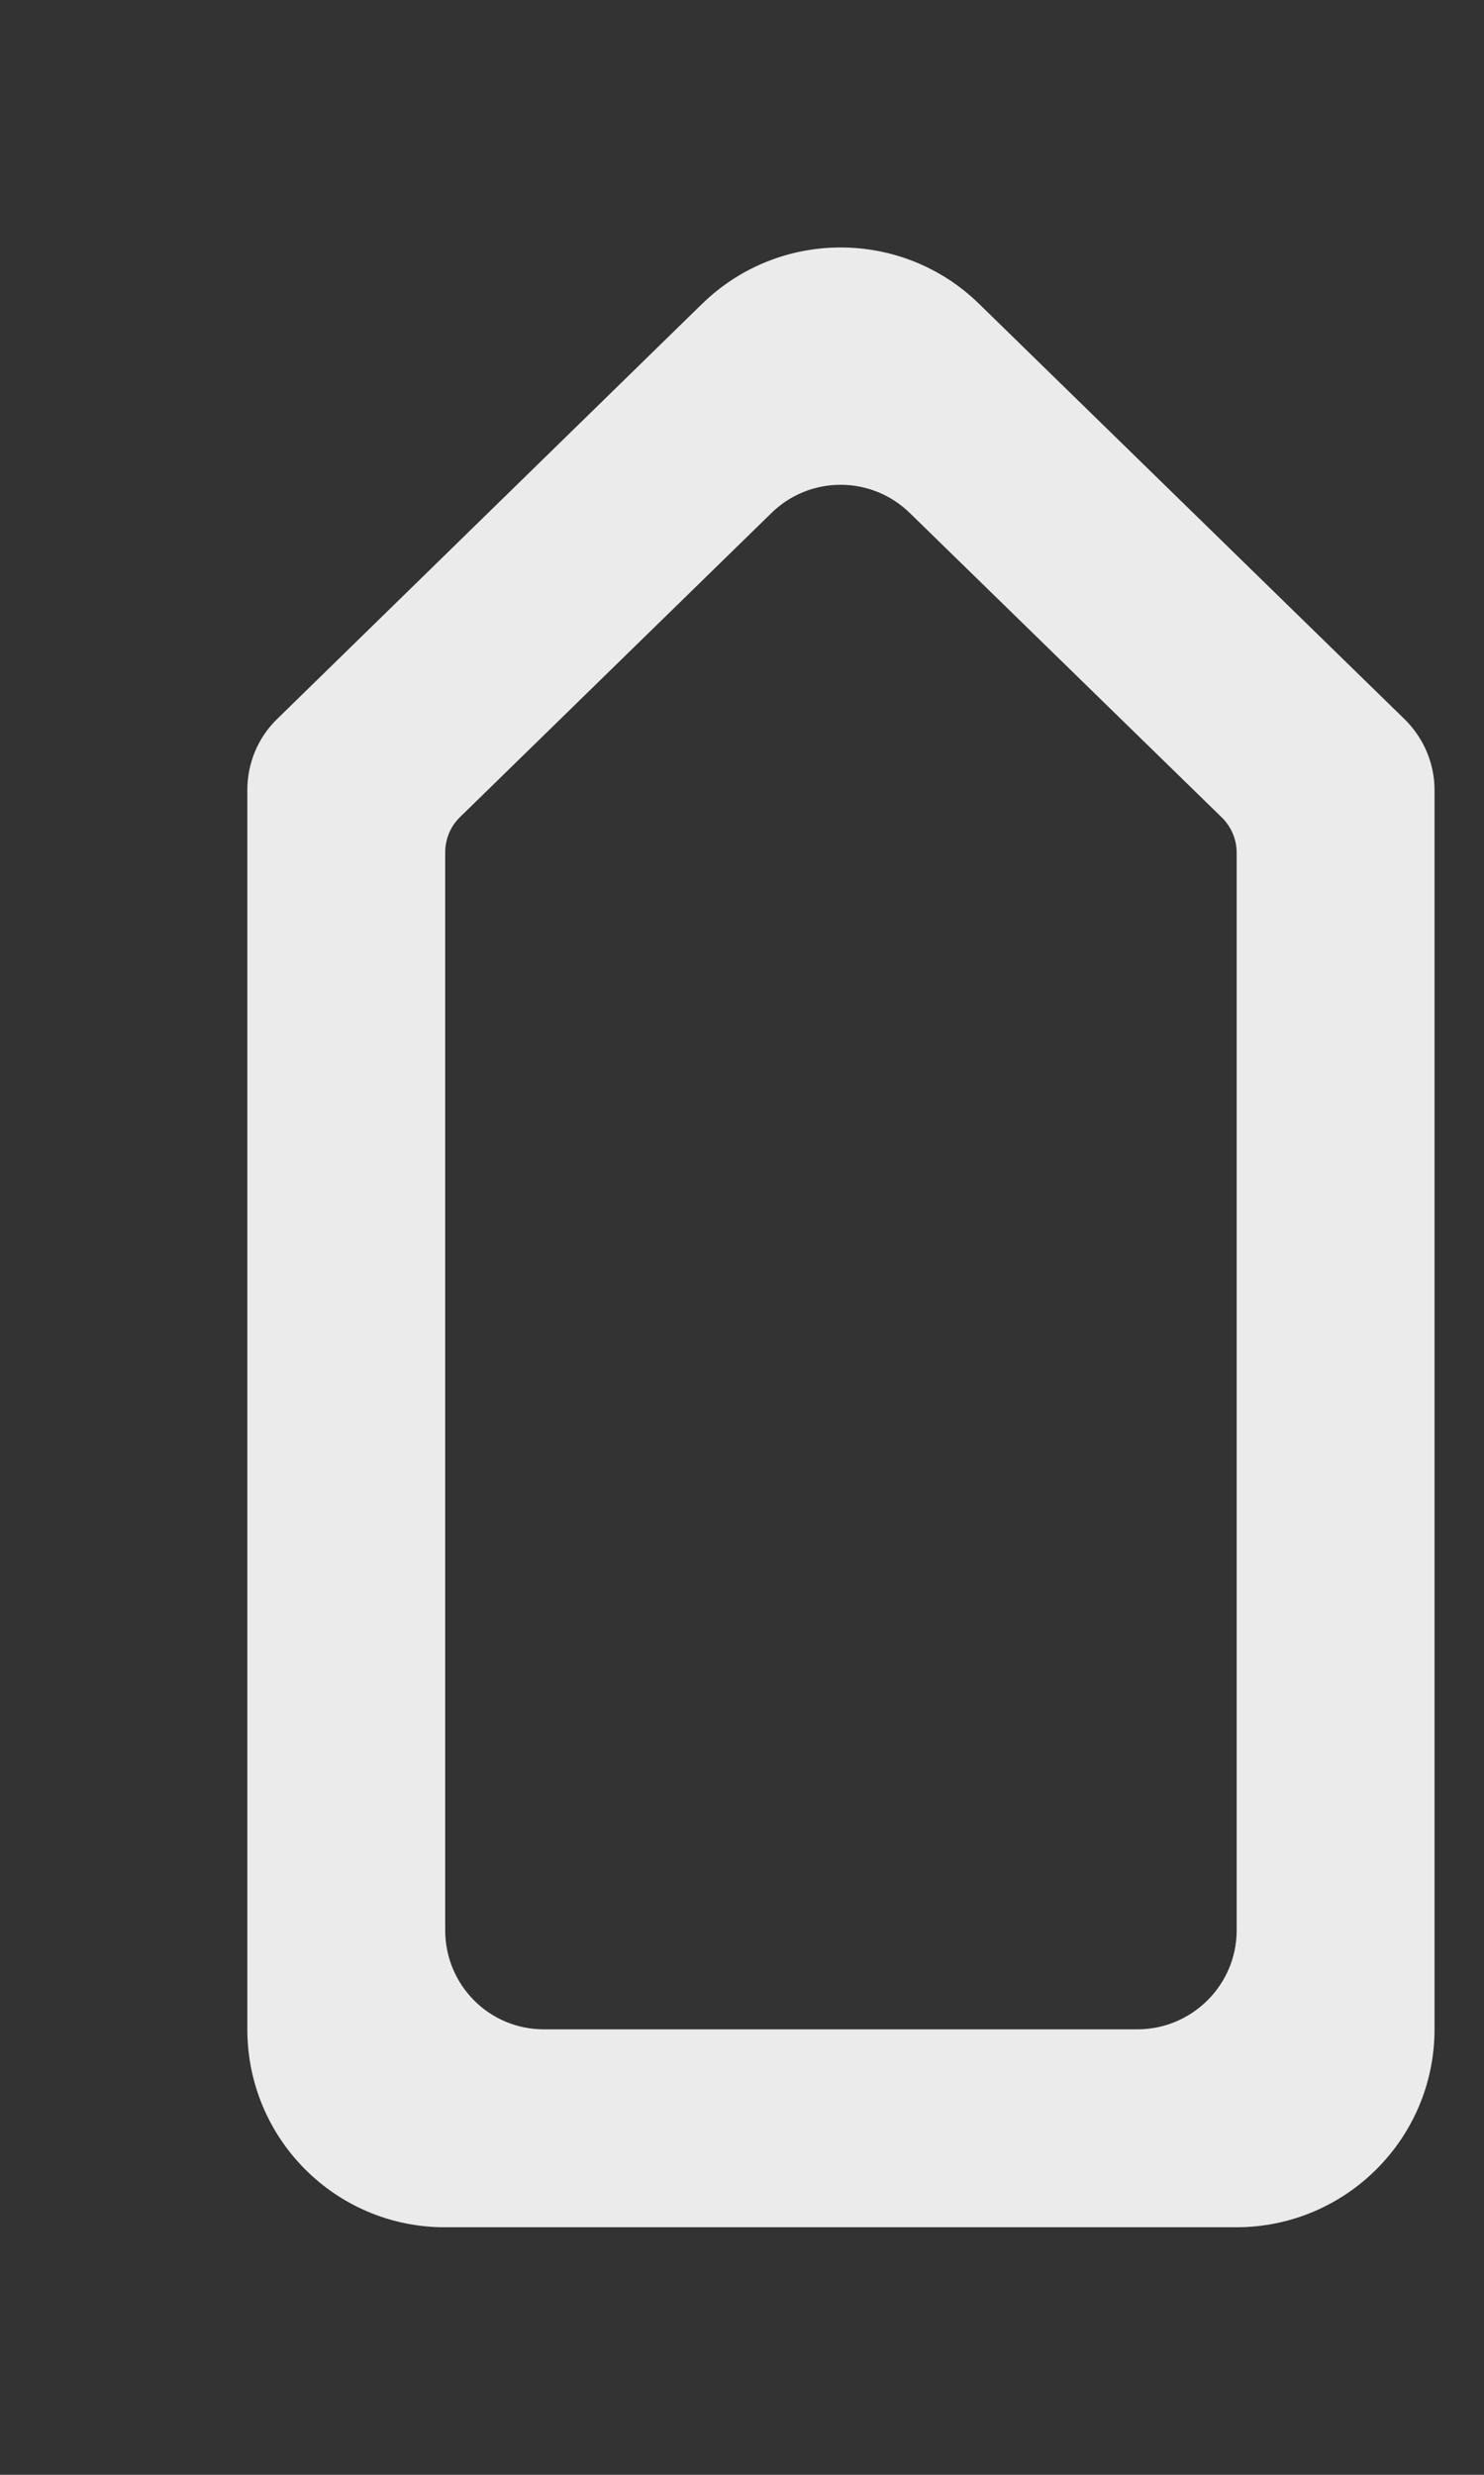 <!-- Generated by IcoMoon.io -->
<svg version="1.1" xmlns="http://www.w3.org/2000/svg" width="24" height="40" viewBox="0 0 24 40">
<rect x="0" y="0" width="24" height="40" fill="#333333" stroke="none"/>
<title>mp-arrow_up-9</title>
<path fill="#ebebeb" d="M18.394 32.8h-9.6c-0.883 0-1.594-0.717-1.594-1.6v-17.419c0-0.216 0.083-0.422 0.238-0.573l5.040-4.918c0.621-0.606 1.611-0.606 2.234 0l5.043 4.918c0.155 0.15 0.245 0.357 0.245 0.573v17.419c0 0.883-0.723 1.6-1.606 1.6zM11.358 4.908l-6.878 6.715c-0.309 0.301-0.48 0.714-0.48 1.146v20.030c0 1.768 1.426 3.2 3.194 3.2h12.8c1.768 0 3.206-1.432 3.206-3.2v-20.030c0-0.432-0.178-0.845-0.486-1.146l-6.883-6.715c-1.243-1.211-3.229-1.211-4.472 0z"></path>
</svg>
